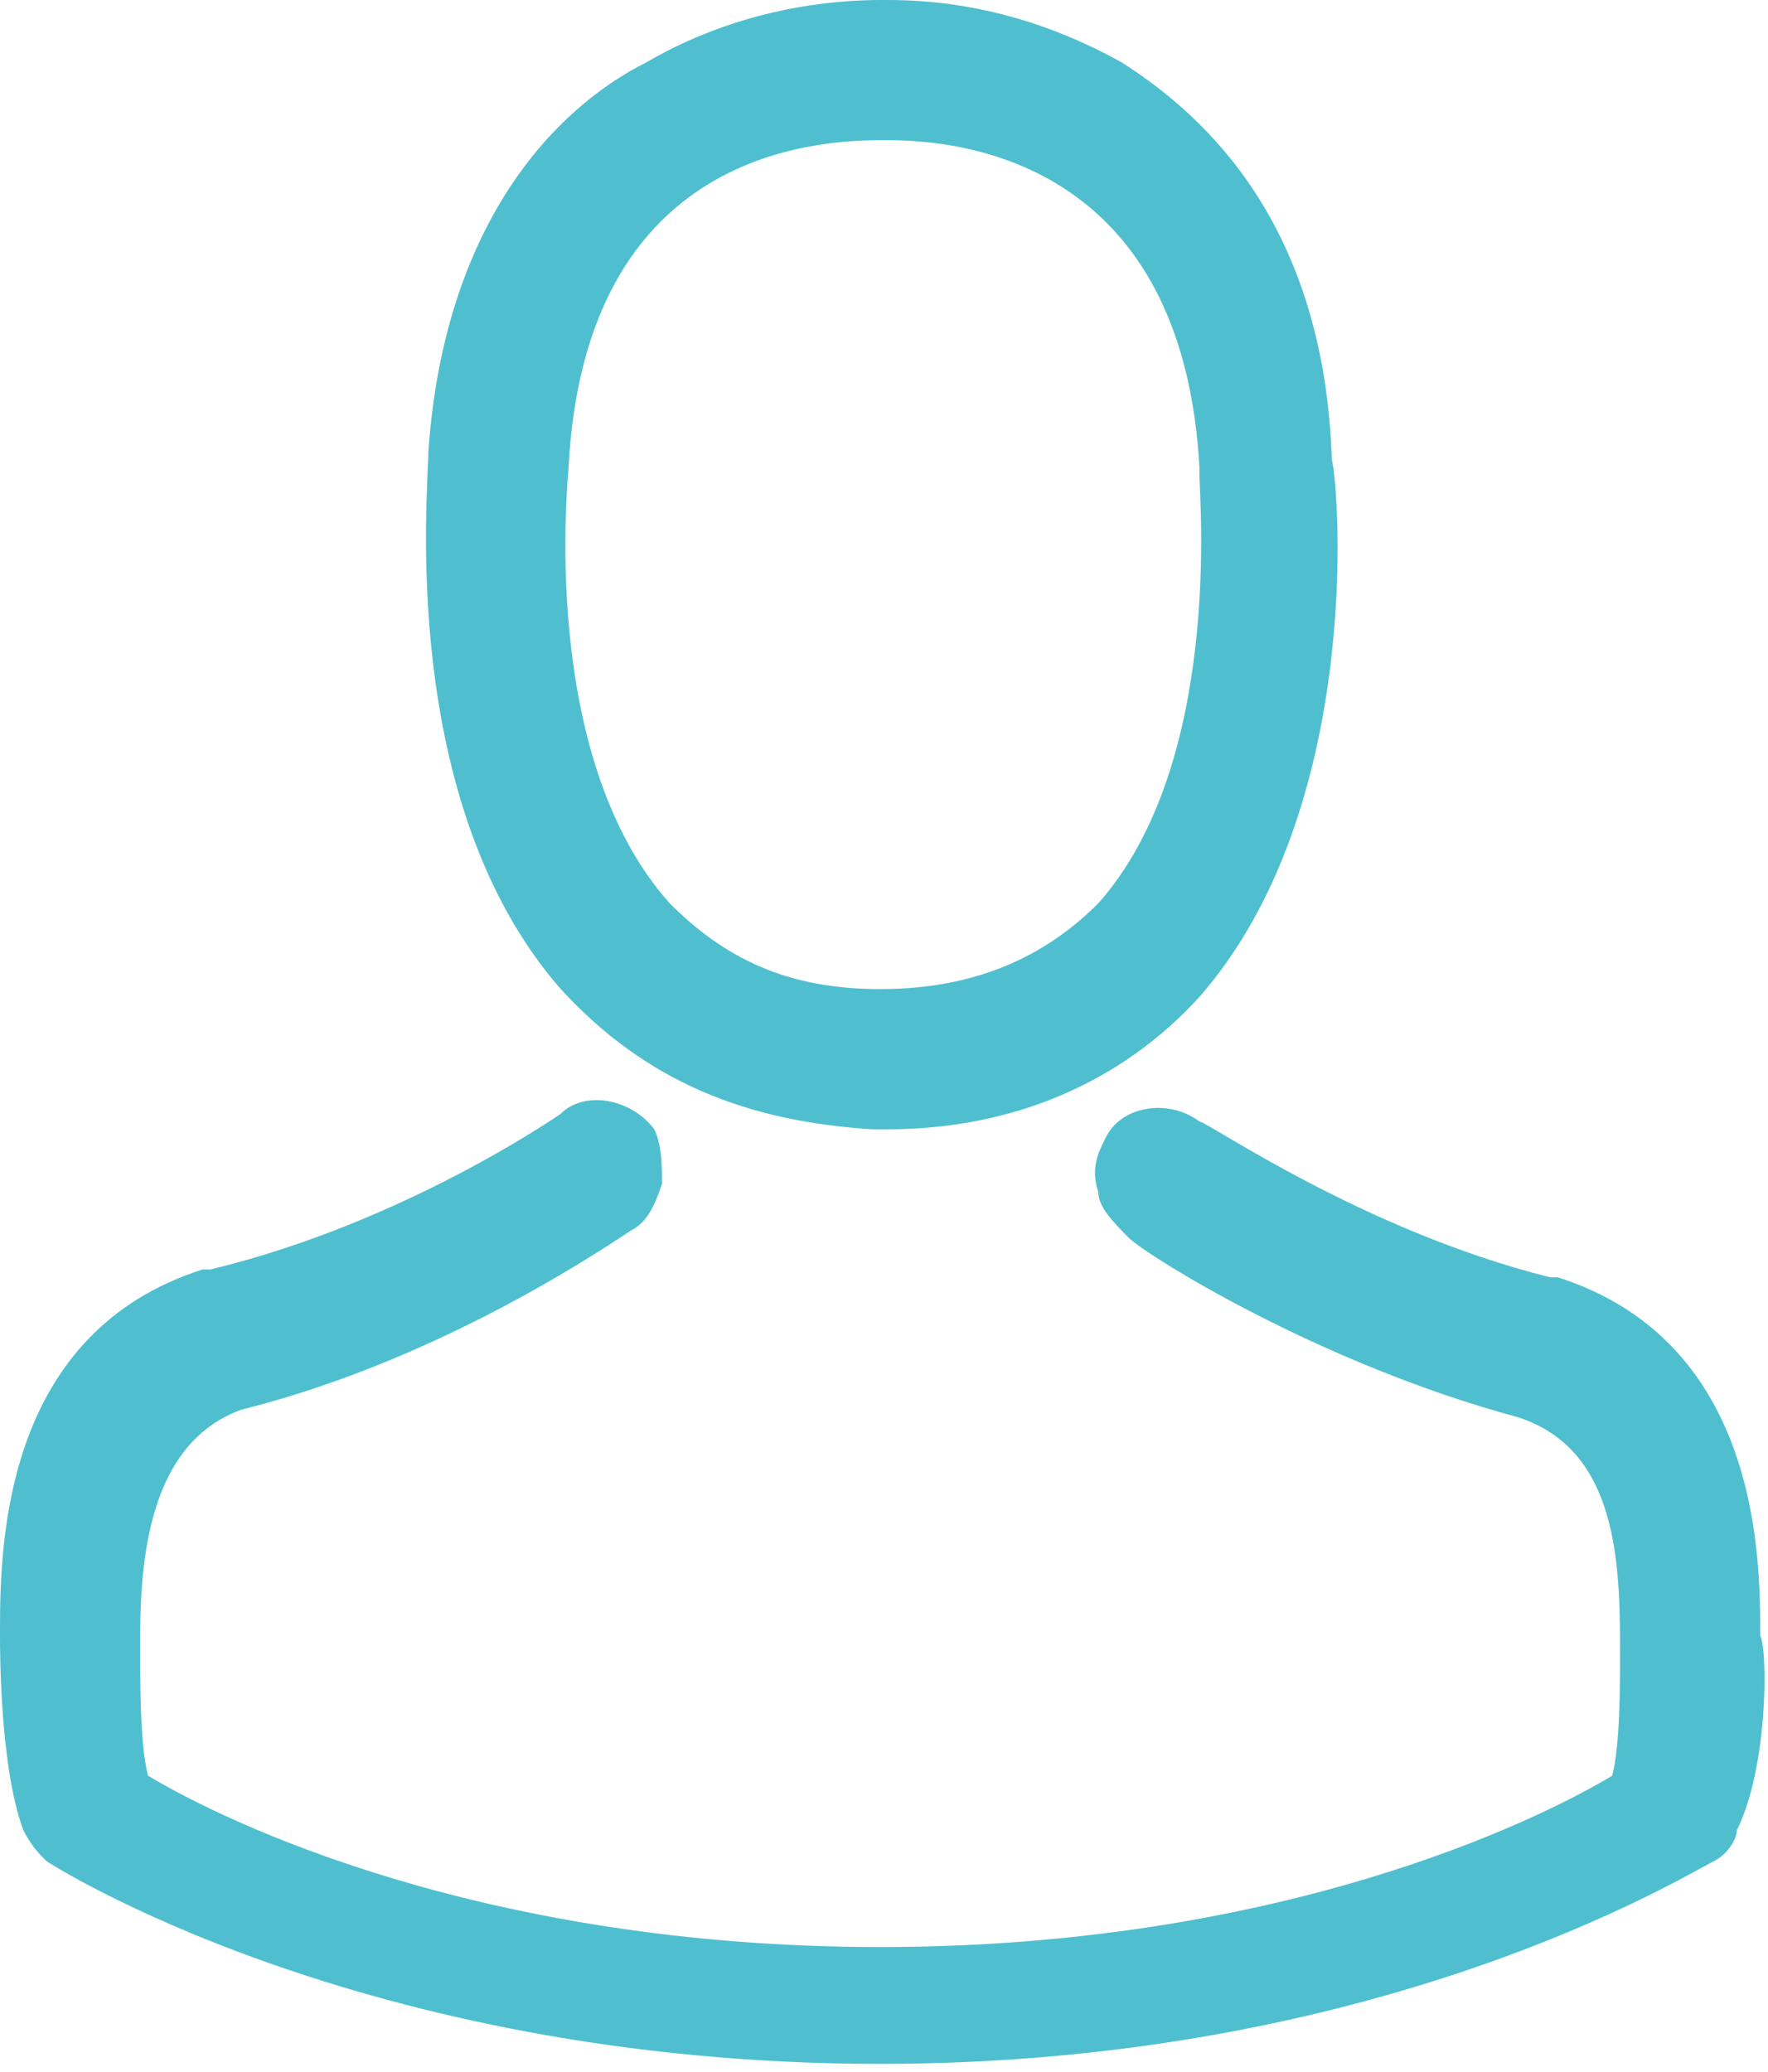 <?xml version="1.0" encoding="utf-8"?>
<!-- Generator: Adobe Illustrator 17.1.0, SVG Export Plug-In . SVG Version: 6.00 Build 0)  -->
<!DOCTYPE svg PUBLIC "-//W3C//DTD SVG 1.1//EN" "http://www.w3.org/Graphics/SVG/1.1/DTD/svg11.dtd">
<svg version="1.1" id="Layer_1" xmlns="http://www.w3.org/2000/svg" xmlns:xlink="http://www.w3.org/1999/xlink" x="0px" y="0px"
	 viewBox="0 0 22.7 26.6" enable-background="new 0 0 22.7 26.6" xml:space="preserve">
<g>
	<path fill="#4FBFCF" d="M11.2,14.5h0.2h0c1.6,0,3-0.6,4-1.7c2.1-2.4,1.8-6.5,1.7-6.9c-0.1-3-1.6-4.4-2.7-5.1
		c-0.9-0.5-1.9-0.8-3-0.8h-0.1c-0.6,0-1.8,0.1-3,0.8C7.1,1.4,5.7,2.9,5.5,5.8c0,0.5-0.4,4.5,1.7,6.9C8.3,13.9,9.6,14.4,11.2,14.5z
		 M11.3,12.7c-1.2,0-2-0.4-2.7-1.1C6.9,9.7,7.3,6.1,7.3,6l0,0c0.2-3.8,2.8-4.2,4-4.2h0.1c1.4,0,3.8,0.6,4,4.2c0,0,0,0,0,0.1
		c0,0.3,0.3,3.7-1.3,5.5C13.4,12.3,12.5,12.7,11.3,12.7L11.3,12.7z"/>
	<path fill="#4FBFCF" d="M22.6,21C22.6,21,22.6,20.9,22.6,21l0-0.1c0-1.1-0.1-3.7-2.6-4.5l-0.1,0c-2.4-0.6-4.4-2-4.5-2
		c-0.4-0.3-1-0.2-1.2,0.2c-0.1,0.2-0.2,0.4-0.1,0.7c0,0.2,0.2,0.4,0.4,0.6c0.2,0.2,2.4,1.6,5,2.3c1.2,0.4,1.3,1.7,1.3,2.9
		c0,0.1,0,0.1,0,0.1c0,0.5,0,1.2-0.1,1.6c-1,0.6-4.3,2.2-9.4,2.2c-5.1,0-8.4-1.6-9.4-2.2c-0.1-0.4-0.1-1.1-0.1-1.6l0-0.1
		c0,0,0-0.1,0-0.1c0-1.2,0.2-2.5,1.3-2.9c2.4-0.6,4.4-1.9,5-2.3c0.2-0.1,0.3-0.3,0.4-0.6c0-0.2,0-0.5-0.1-0.7
		c-0.3-0.4-0.9-0.5-1.2-0.2c0,0-2,1.4-4.5,2c0,0-0.1,0-0.1,0C0.1,17.1,0,19.7,0,20.9c0,0,0,0.1,0,0.1c0,0.2,0,1.7,0.3,2.5
		c0.1,0.2,0.2,0.3,0.3,0.4c0,0,4,2.6,10.7,2.6c6.4,0,10.3-2.4,10.7-2.6c0.2-0.1,0.3-0.3,0.3-0.4C22.7,22.7,22.7,21.2,22.6,21z"/>
</g>
</svg>

